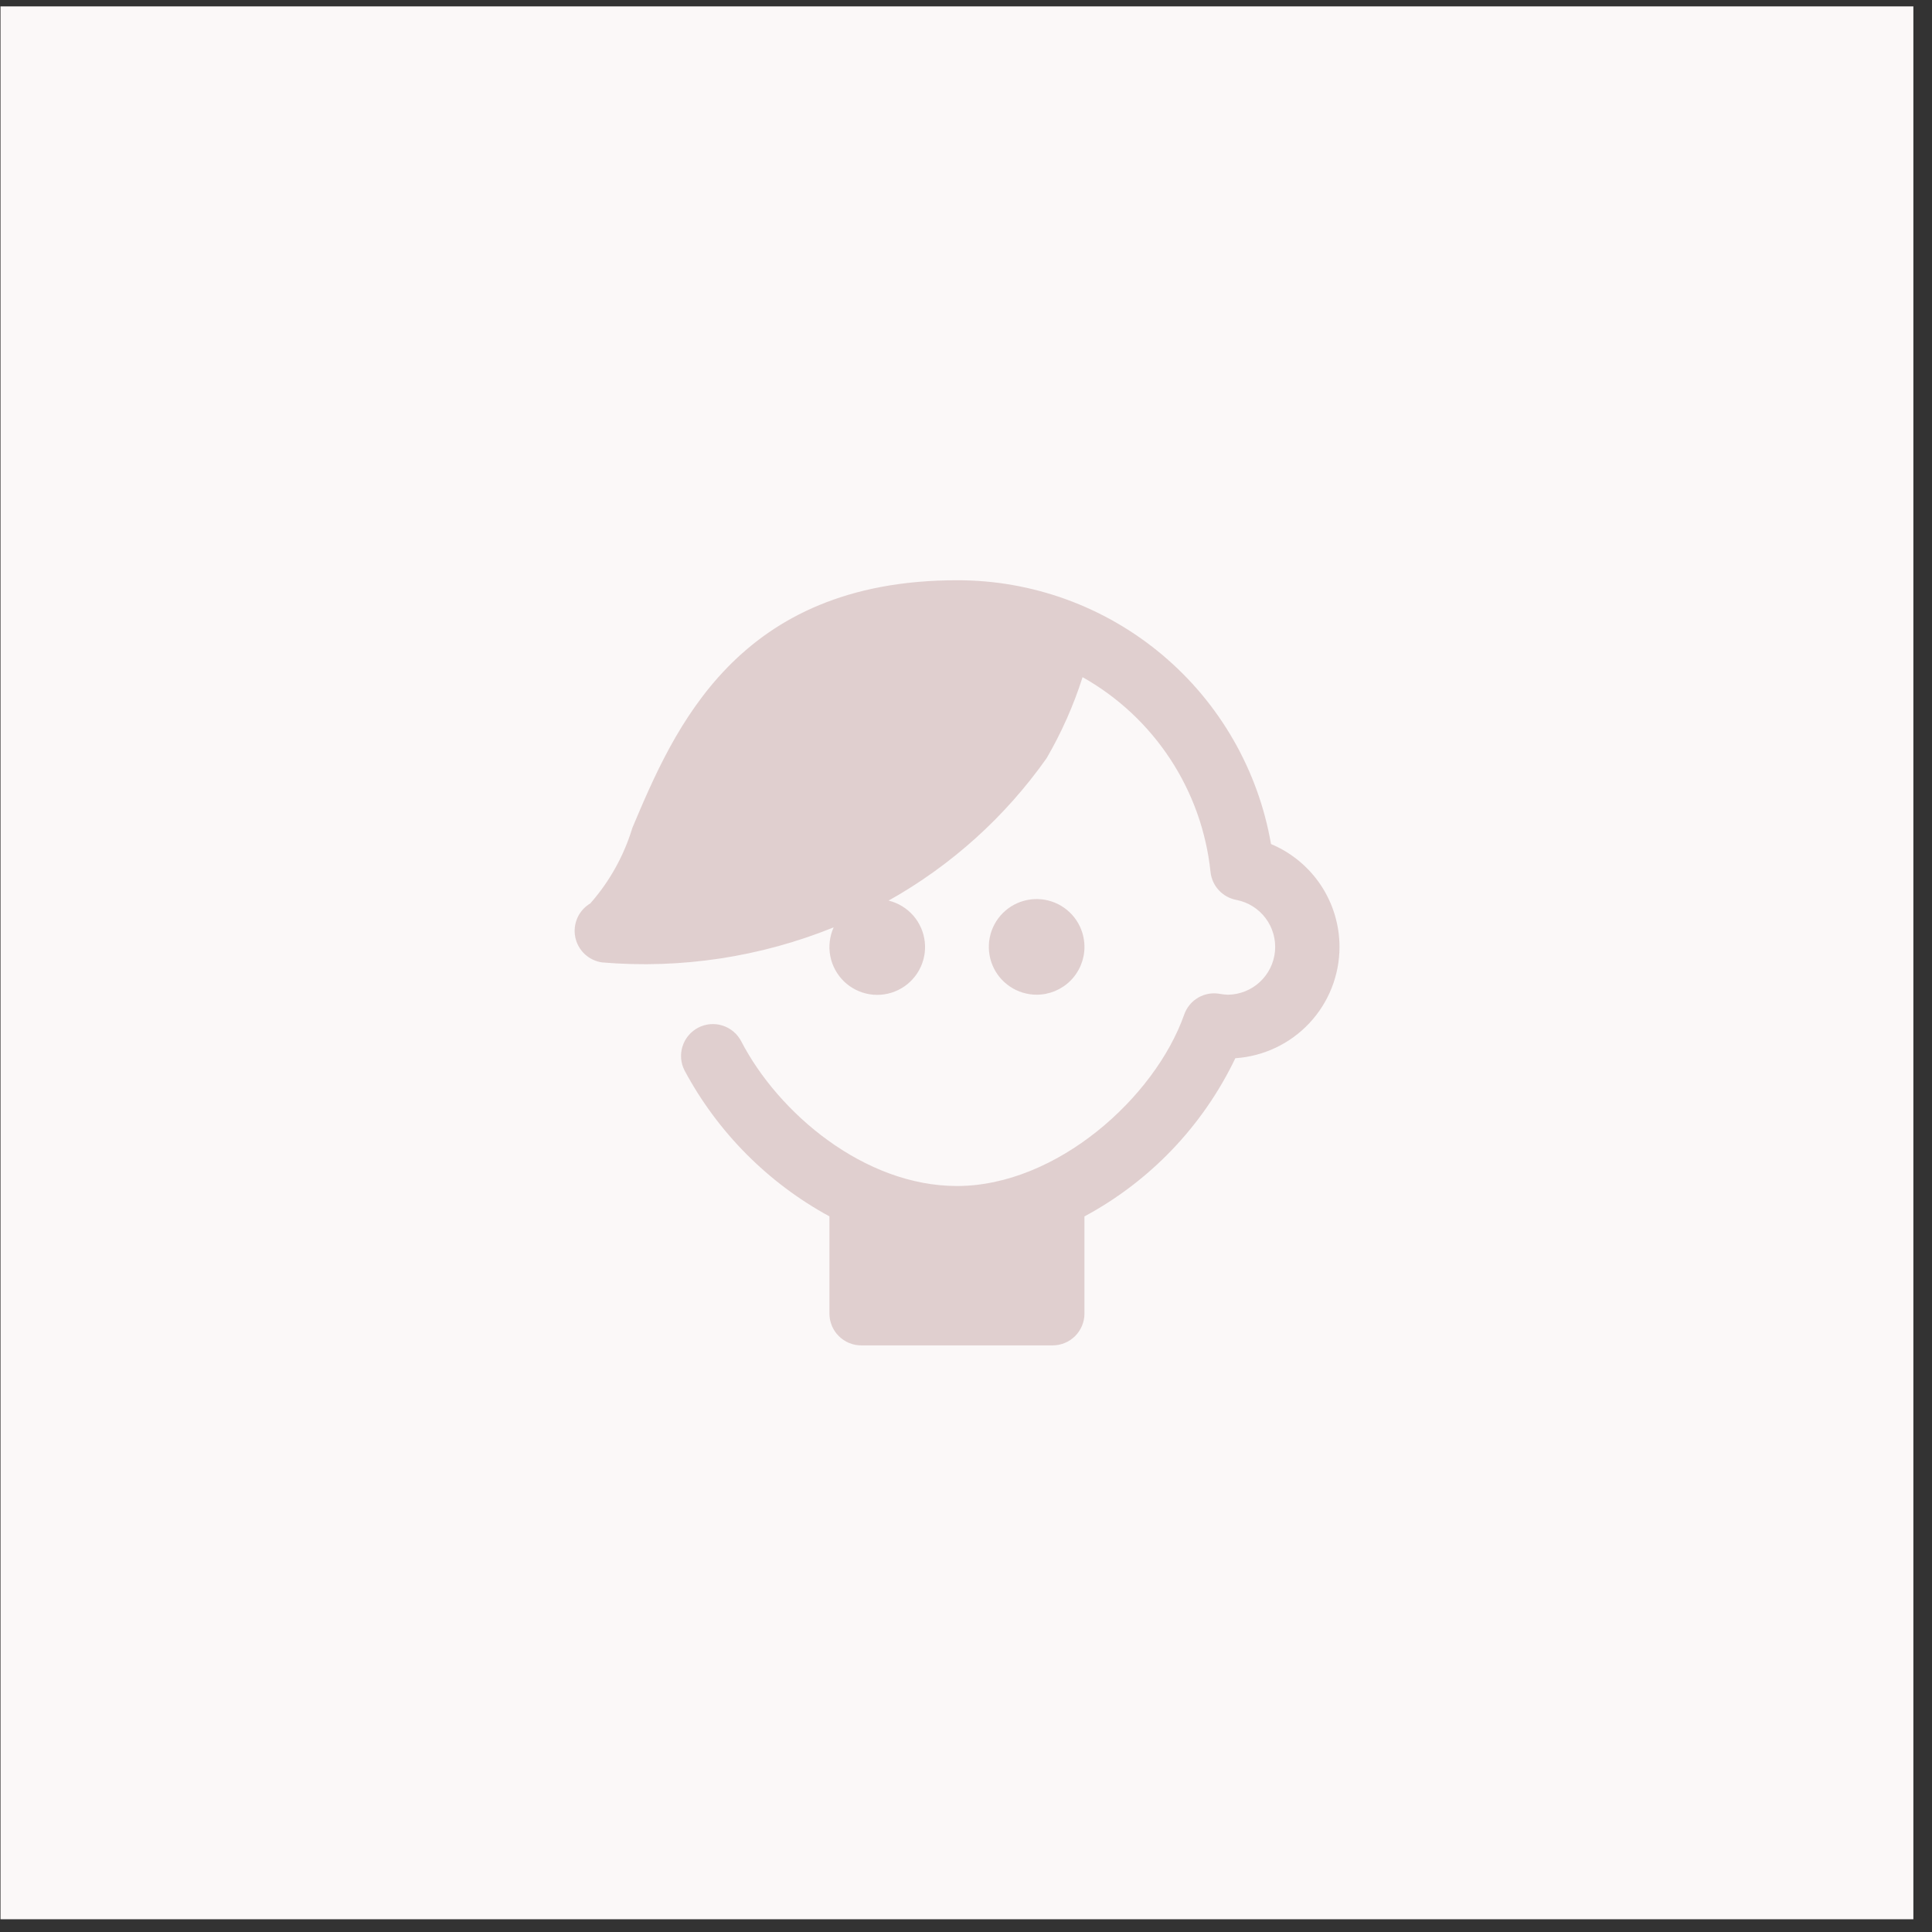 <svg width="101" height="101" viewBox="0 0 101 101" fill="none" xmlns="http://www.w3.org/2000/svg">
<rect x="0" y="0" width="101" height="101" fill="#333333" stroke="none"/>
<rect x="0.026" y="0.334" width="100" height="100" fill="#FBF8F8"/>
<g opacity="0.3" clip-path="url(#clip0_2295_12099)">
<path d="M70.026 49.501C70.026 50.981 69.463 52.406 68.452 53.486C67.441 54.567 66.056 55.223 64.58 55.321C62.895 58.845 60.133 61.741 56.693 63.591V68.667C56.693 69.109 56.517 69.533 56.205 69.846C55.892 70.158 55.468 70.334 55.026 70.334H45.026C44.584 70.334 44.16 70.158 43.848 69.846C43.535 69.533 43.36 69.109 43.36 68.667V63.589C40.148 61.84 37.517 59.192 35.79 55.969C35.586 55.577 35.547 55.119 35.681 54.698C35.815 54.277 36.11 53.926 36.503 53.722C36.895 53.519 37.353 53.48 37.774 53.614C38.195 53.748 38.546 54.043 38.75 54.436C40.693 58.196 45.193 62.001 50.026 62.001C55.241 62.001 60.38 57.369 61.906 53.041C62.036 52.667 62.295 52.353 62.637 52.154C62.978 51.955 63.379 51.885 63.768 51.956C63.908 51.982 64.05 51.997 64.193 52.001C64.812 51.993 65.406 51.757 65.86 51.337C66.314 50.917 66.597 50.343 66.653 49.727C66.709 49.111 66.534 48.496 66.163 48.001C65.792 47.506 65.25 47.166 64.643 47.047C64.289 46.983 63.965 46.806 63.719 46.542C63.474 46.278 63.321 45.942 63.283 45.584C63.062 43.476 62.34 41.451 61.176 39.679C60.013 37.908 58.442 36.441 56.595 35.401C56.124 36.876 55.493 38.297 54.715 39.636C52.551 42.703 49.729 45.246 46.455 47.081C46.954 47.203 47.403 47.476 47.742 47.863C48.08 48.25 48.291 48.732 48.346 49.243C48.401 49.754 48.296 50.27 48.047 50.719C47.799 51.169 47.417 51.531 46.955 51.756C46.493 51.981 45.973 52.059 45.465 51.978C44.958 51.896 44.487 51.661 44.118 51.303C43.75 50.944 43.5 50.481 43.404 49.977C43.308 49.472 43.37 48.949 43.581 48.481C39.749 50.032 35.606 50.66 31.486 50.314C31.143 50.268 30.822 50.116 30.569 49.88C30.316 49.643 30.143 49.333 30.074 48.994C30.005 48.654 30.044 48.302 30.185 47.985C30.326 47.669 30.561 47.404 30.86 47.227C31.867 46.084 32.617 44.738 33.058 43.279C35.233 38.124 38.526 30.334 50.026 30.334C53.95 30.325 57.751 31.705 60.755 34.229C63.76 36.752 65.775 40.258 66.445 44.124C67.505 44.568 68.41 45.315 69.048 46.271C69.685 47.228 70.025 48.351 70.026 49.501V49.501ZM56.693 49.501C56.693 49.006 56.546 48.523 56.272 48.112C55.997 47.701 55.606 47.38 55.15 47.191C54.693 47.002 54.19 46.952 53.705 47.049C53.22 47.145 52.775 47.383 52.425 47.733C52.076 48.083 51.837 48.528 51.741 49.013C51.645 49.498 51.694 50.001 51.883 50.457C52.072 50.914 52.393 51.305 52.804 51.579C53.215 51.854 53.699 52.001 54.193 52.001C54.856 52.001 55.492 51.737 55.961 51.269C56.43 50.8 56.693 50.164 56.693 49.501Z" fill="#A27070"/>
</g>
<defs>
<clipPath id="clip0_2295_12099">
<rect width="40" height="40" fill="white" transform="translate(30.026 30.334)"/>
</clipPath>
</defs>
</svg>
